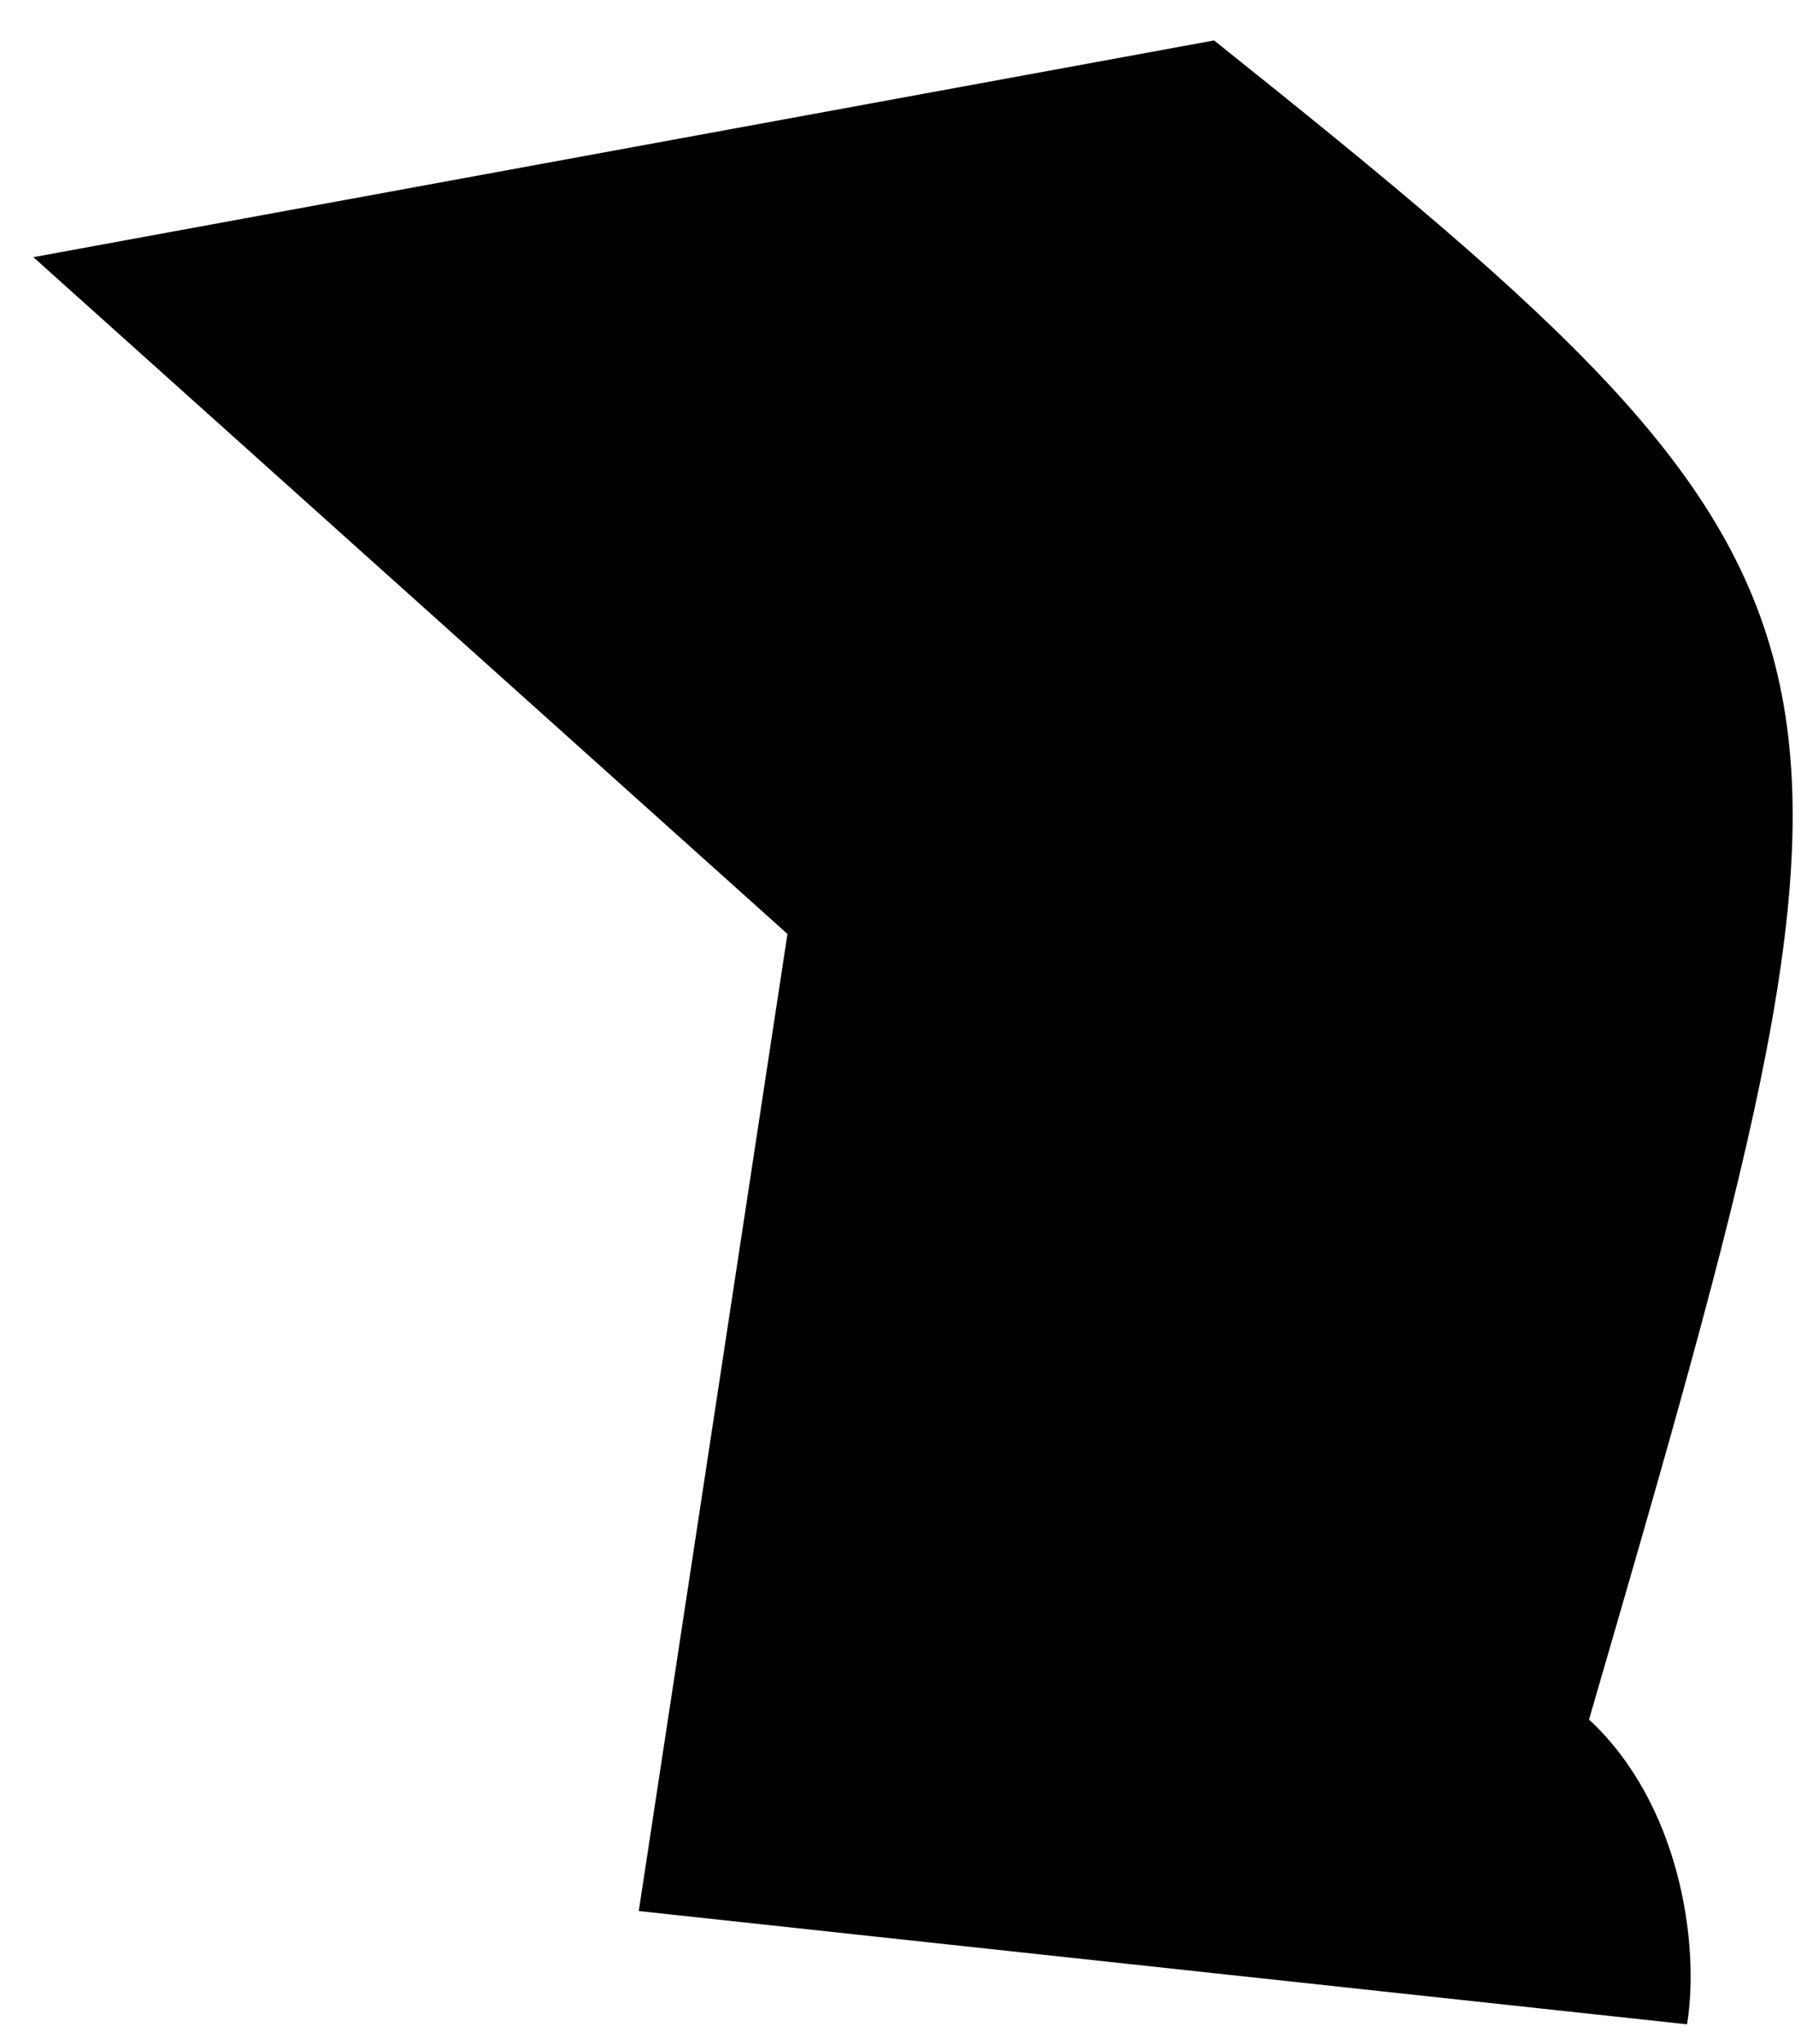 <svg width="36" height="41" viewBox="0 0 36 41" fill="none" xmlns="http://www.w3.org/2000/svg">
<path fill-rule="evenodd" clip-rule="evenodd" d="M0.669 5.158L24.349 0.811C38.307 11.959 38.143 12.915 31.869 34.489C33.683 36.169 34.099 38.983 33.835 40.602L12.811 38.33L15.793 18.732L0.669 5.158Z" fill="black"/>
</svg>
